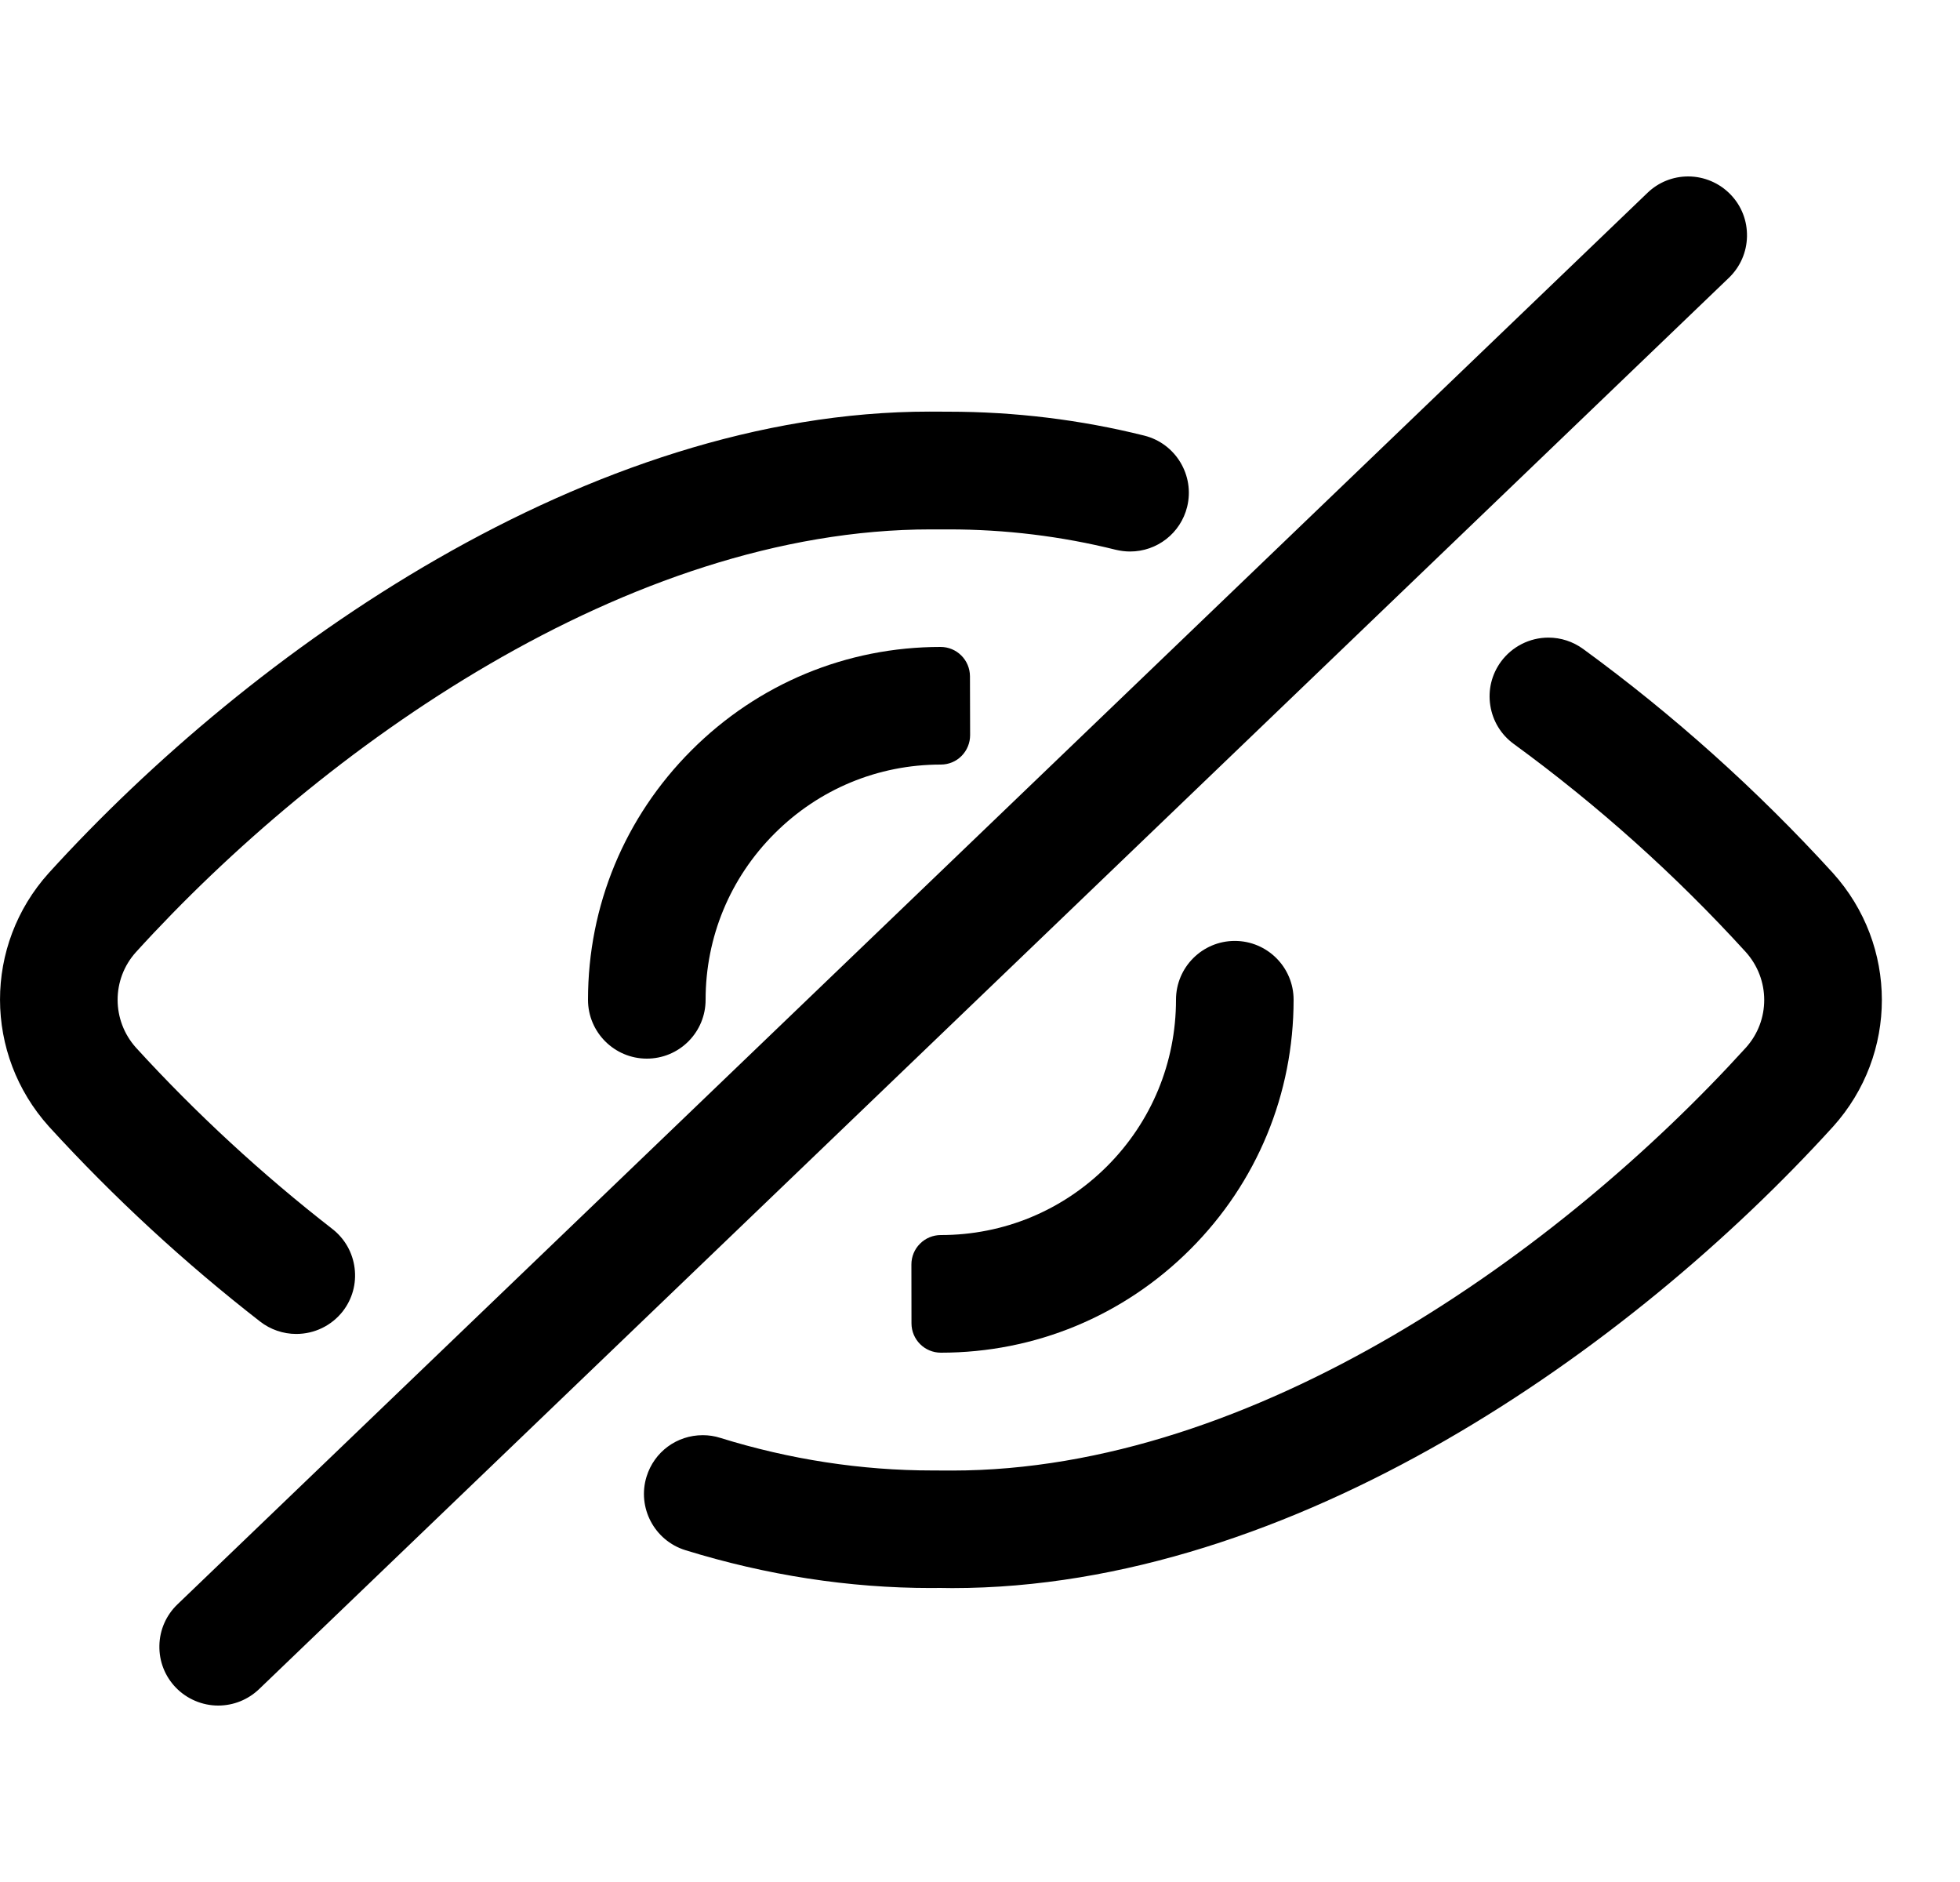 <svg width="25" height="24" viewBox="0 0 25 24" fill="none" xmlns="http://www.w3.org/2000/svg">
<path d="M2.783 21.75C2.58 21.75 2.383 21.666 2.242 21.52C2.103 21.375 2.029 21.186 2.033 20.985C2.037 20.785 2.119 20.598 2.264 20.459L21.014 2.459C21.154 2.324 21.339 2.25 21.533 2.25C21.736 2.25 21.933 2.334 22.074 2.481C22.213 2.625 22.287 2.815 22.283 3.016C22.279 3.216 22.197 3.403 22.053 3.542L3.303 21.542C3.162 21.676 2.977 21.75 2.783 21.75Z" fill="black"/>
<path d="M11.988 20.25L11.878 20.251C10.83 20.251 9.775 20.088 8.741 19.768C8.346 19.645 8.125 19.224 8.247 18.83C8.345 18.514 8.633 18.302 8.964 18.302C9.039 18.302 9.114 18.313 9.186 18.336C10.074 18.612 10.986 18.752 11.895 18.752L12.144 18.753C15.997 18.753 19.9 15.967 22.269 13.36C22.581 13.014 22.581 12.489 22.267 12.14C21.376 11.162 20.38 10.269 19.308 9.487C19.146 9.369 19.04 9.195 19.009 8.997C18.978 8.799 19.026 8.601 19.144 8.439C19.285 8.246 19.511 8.131 19.75 8.131C19.909 8.131 20.062 8.181 20.192 8.275C21.345 9.116 22.417 10.078 23.379 11.133C24.211 12.056 24.211 13.445 23.382 14.366C20.796 17.212 16.487 20.252 12.145 20.252L11.988 20.25Z" fill="black"/>
<path d="M3.778 17.011C3.612 17.011 3.449 16.955 3.318 16.853C2.355 16.105 1.449 15.269 0.625 14.367C-0.207 13.443 -0.208 12.054 0.622 11.133C3.208 8.288 7.518 5.249 11.858 5.249L12.095 5.25C12.941 5.25 13.782 5.352 14.595 5.555C14.996 5.655 15.241 6.062 15.142 6.464C15.059 6.799 14.759 7.033 14.414 7.033C14.353 7.033 14.292 7.025 14.232 7.011C13.538 6.838 12.822 6.751 12.103 6.751H11.874C8.011 6.751 4.103 9.536 1.734 12.142C1.422 12.488 1.422 13.013 1.736 13.362C2.499 14.197 3.342 14.975 4.239 15.672C4.397 15.795 4.498 15.972 4.523 16.171C4.548 16.37 4.494 16.566 4.371 16.724C4.228 16.905 4.012 17.011 3.778 17.011Z" fill="black"/>
<path d="M8.25 13.5C7.837 13.5 7.5 13.164 7.5 12.75C7.5 11.55 7.968 10.421 8.818 9.57C9.668 8.719 10.797 8.25 11.997 8.25C12.204 8.25 12.371 8.417 12.372 8.624L12.374 9.374C12.374 9.474 12.335 9.569 12.265 9.64C12.195 9.711 12.1 9.75 12 9.75C11.199 9.75 10.446 10.063 9.879 10.63C9.312 11.197 9 11.95 9 12.75C9 12.95 8.922 13.138 8.781 13.28C8.639 13.422 8.45 13.5 8.25 13.5Z" fill="black"/>
<path d="M12.001 17.25C11.794 17.25 11.626 17.083 11.626 16.875L11.625 16.125C11.625 16.026 11.664 15.93 11.735 15.86C11.805 15.789 11.901 15.75 12 15.75C12.802 15.75 13.555 15.438 14.122 14.871C14.688 14.304 15 13.55 15 12.749C15 12.335 15.336 11.999 15.75 11.999C16.164 11.999 16.5 12.335 16.5 12.749C16.5 13.951 16.033 15.081 15.183 15.931C14.333 16.781 13.203 17.25 12.001 17.25Z" fill="black"/>
</svg>
